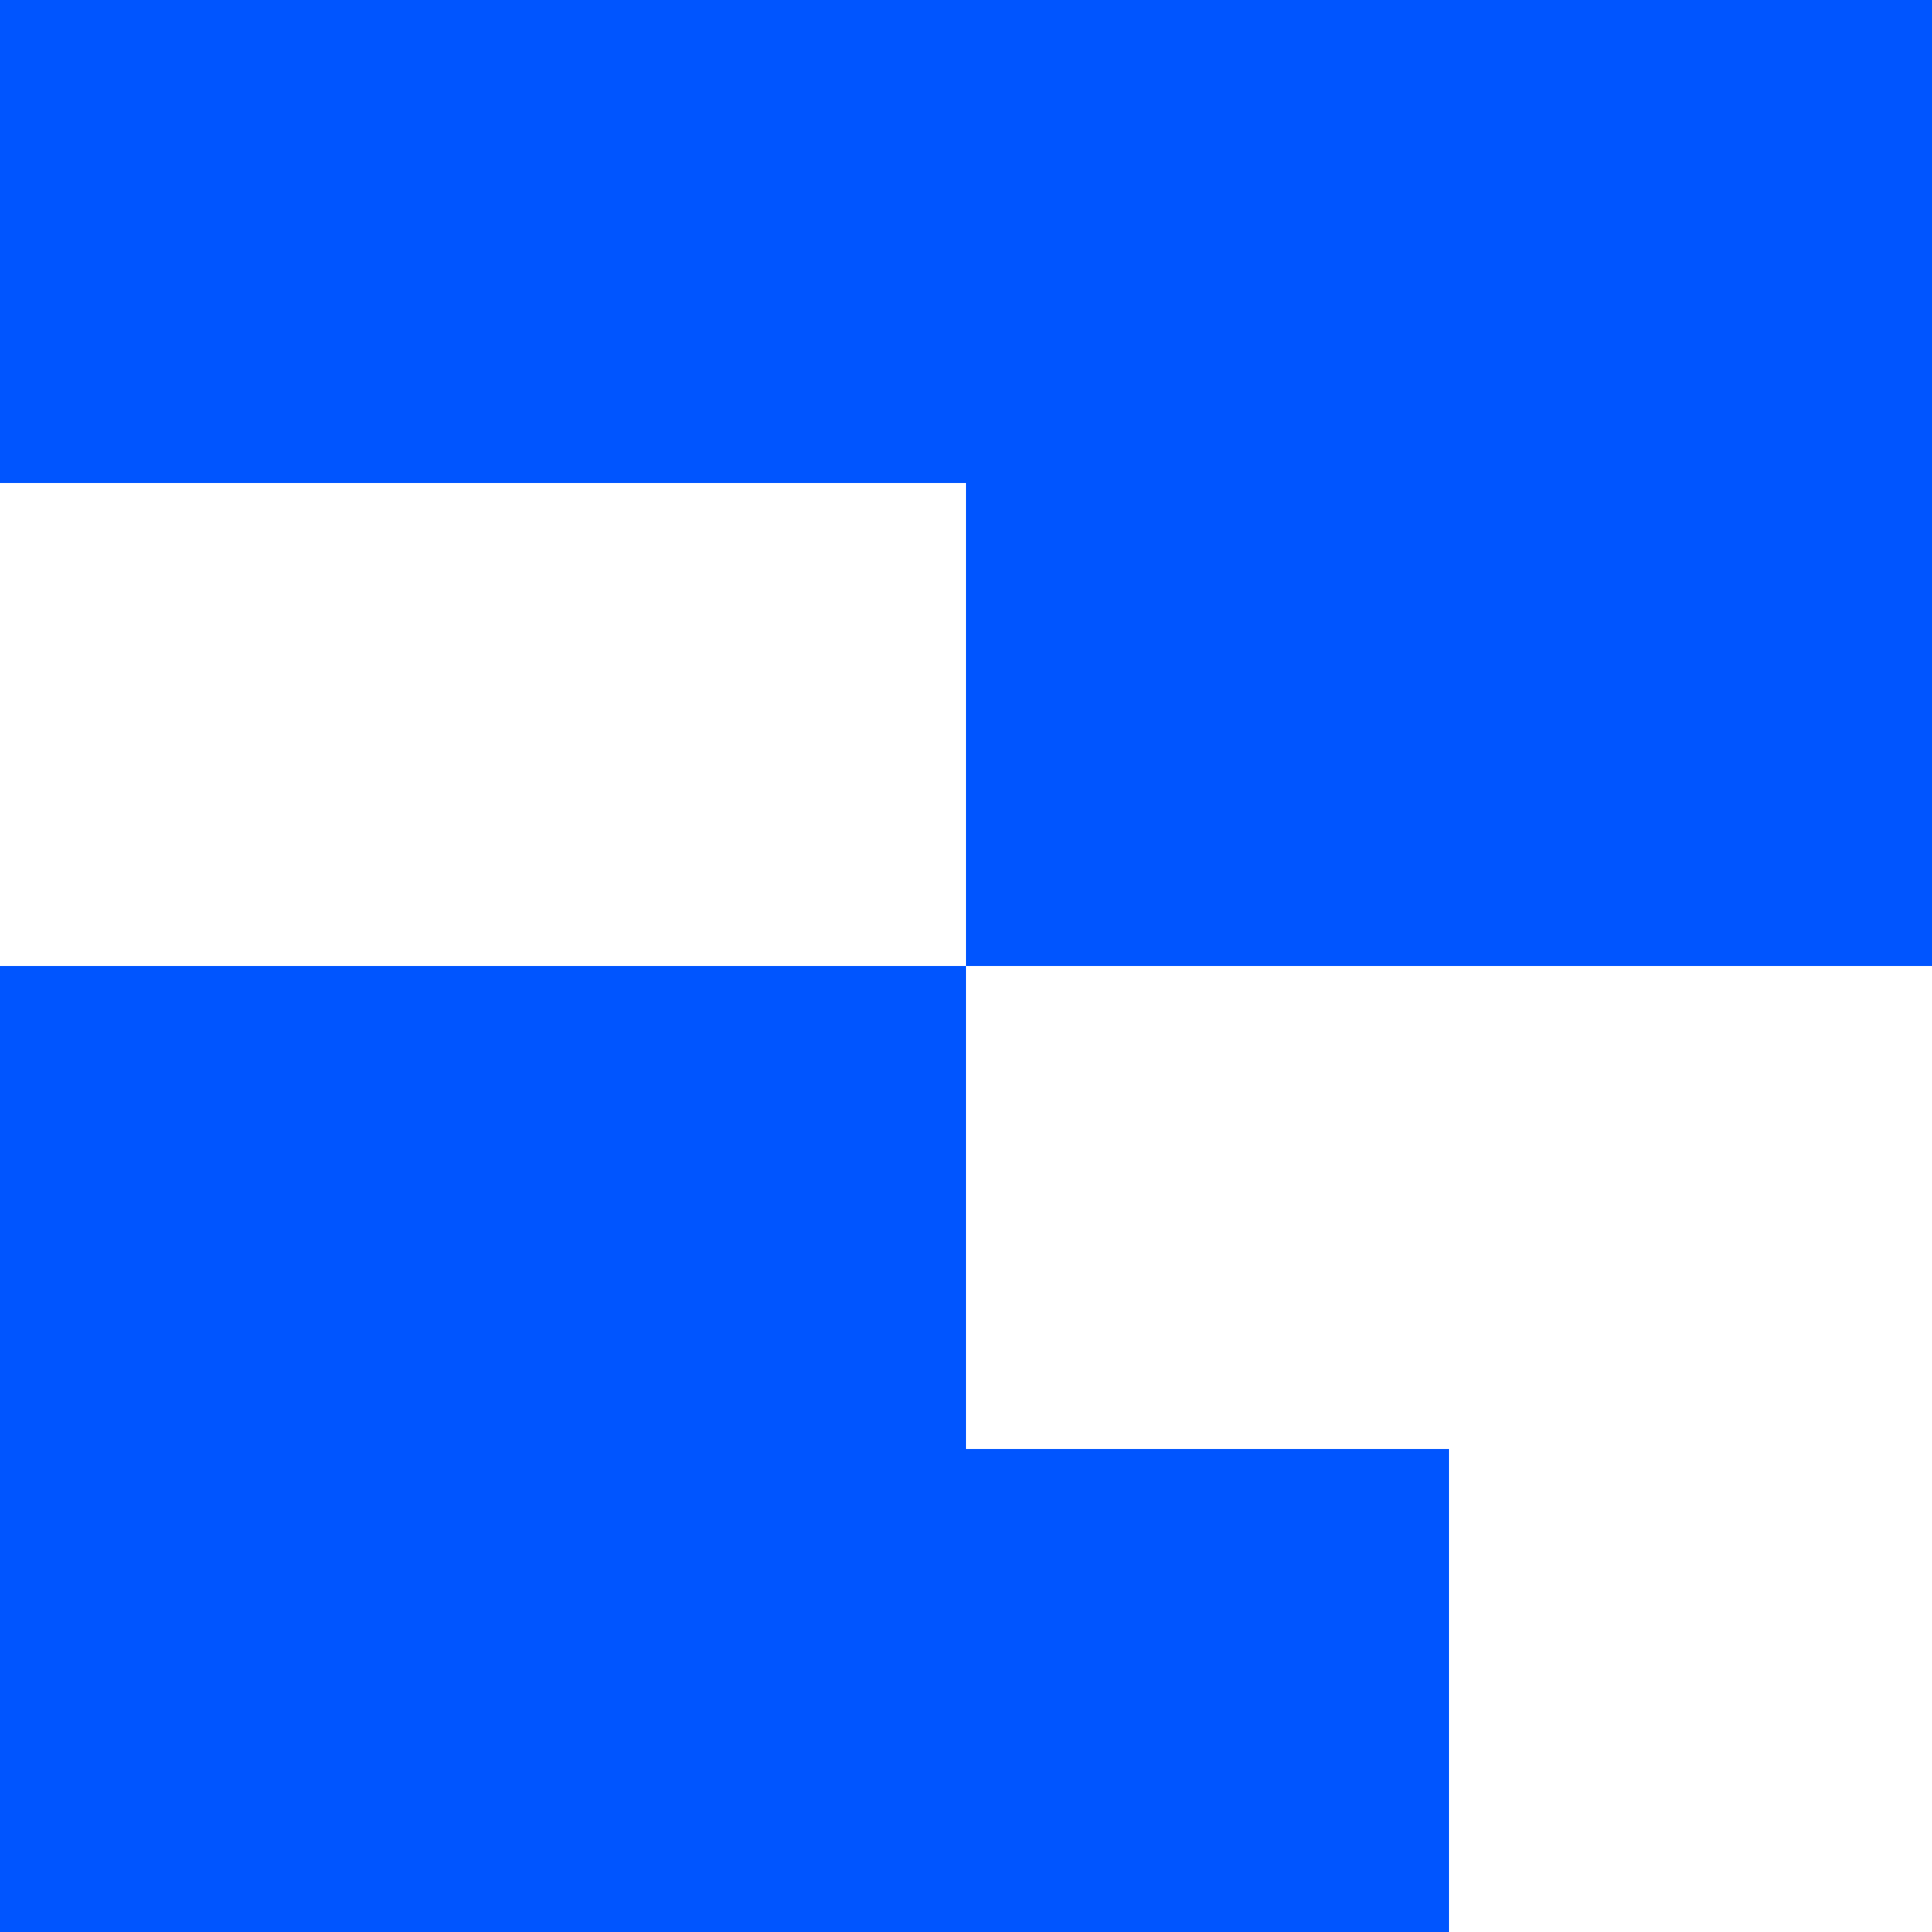 <?xml version="1.0" encoding="UTF-8"?>
<svg width="512" height="512" viewBox="0 0 512 512" xmlns="http://www.w3.org/2000/svg">
  <path d="M0 0h512v256H256v128h128v128H0V256h256V128H0z" fill="#0055FF"/>
</svg>
